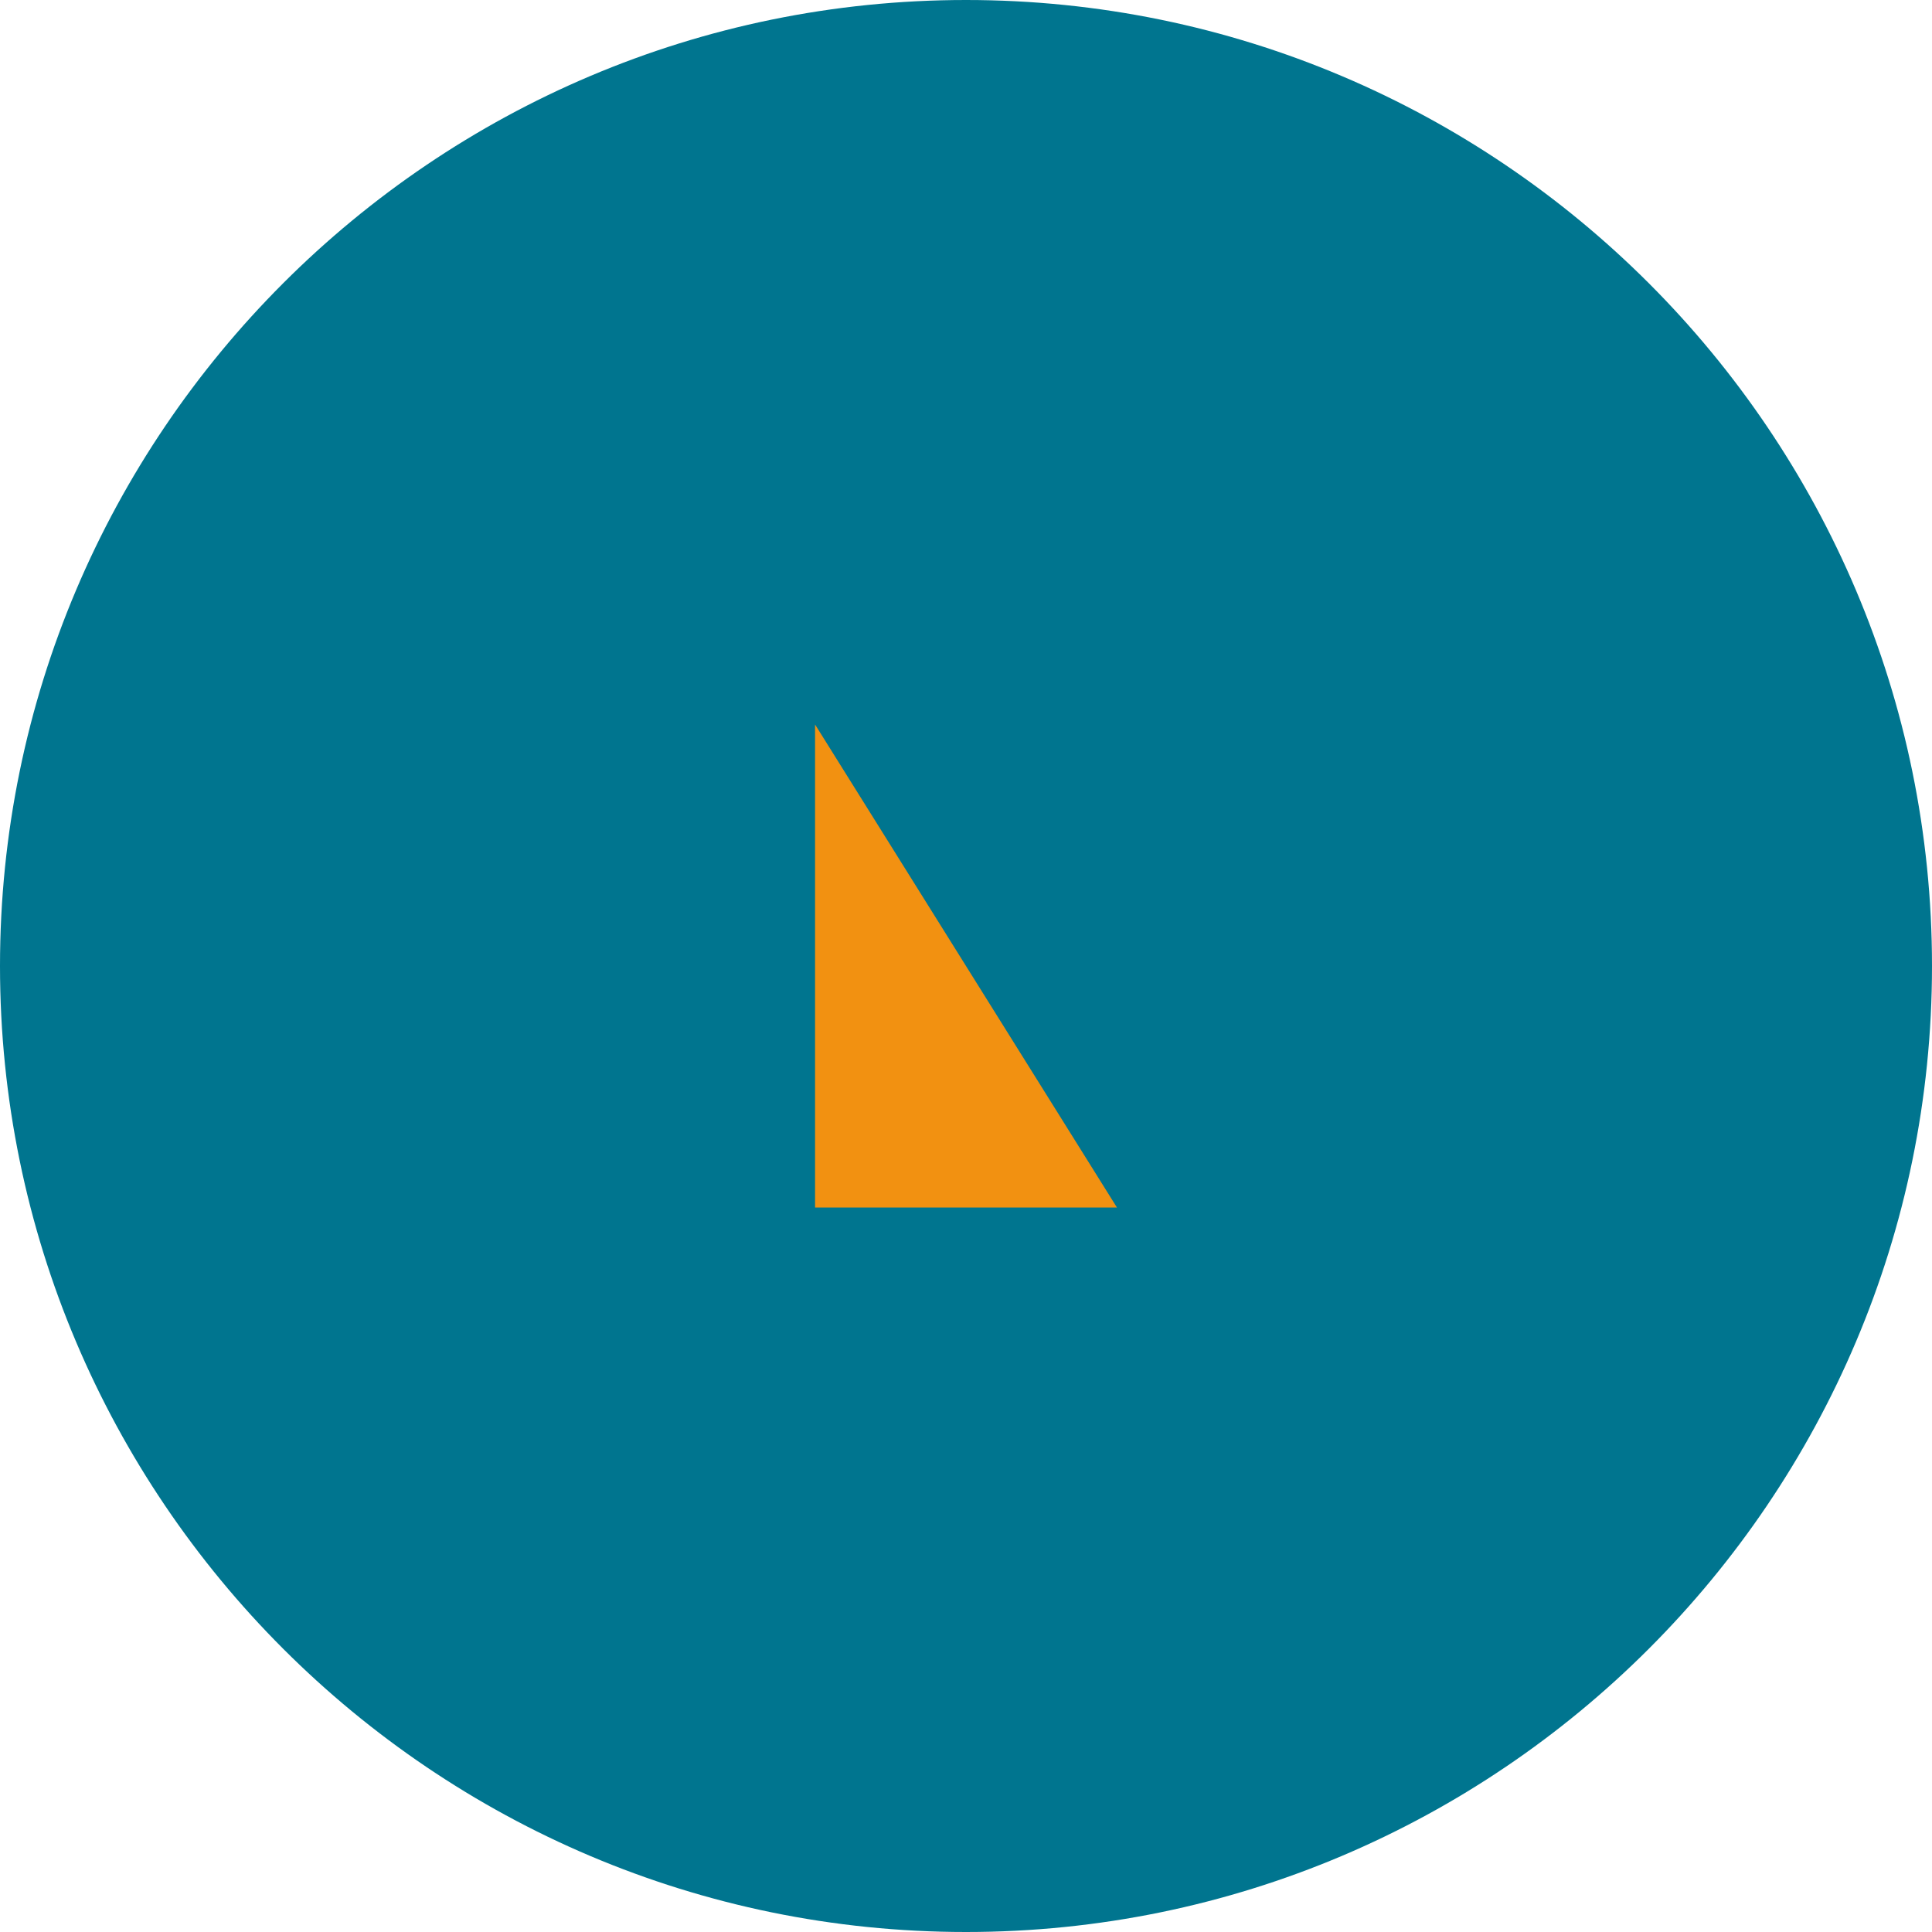 <svg xmlns="http://www.w3.org/2000/svg" viewBox="0 0 128 128">
  <path fill="#00758F" d="M64 0C28.7 0 0 28.7 0 64s28.7 64 64 64 64-28.7 64-64S99.3 0 64 0z"/>
  <path fill="#F29111" d="M54 48l20 32H54z"/>
</svg>